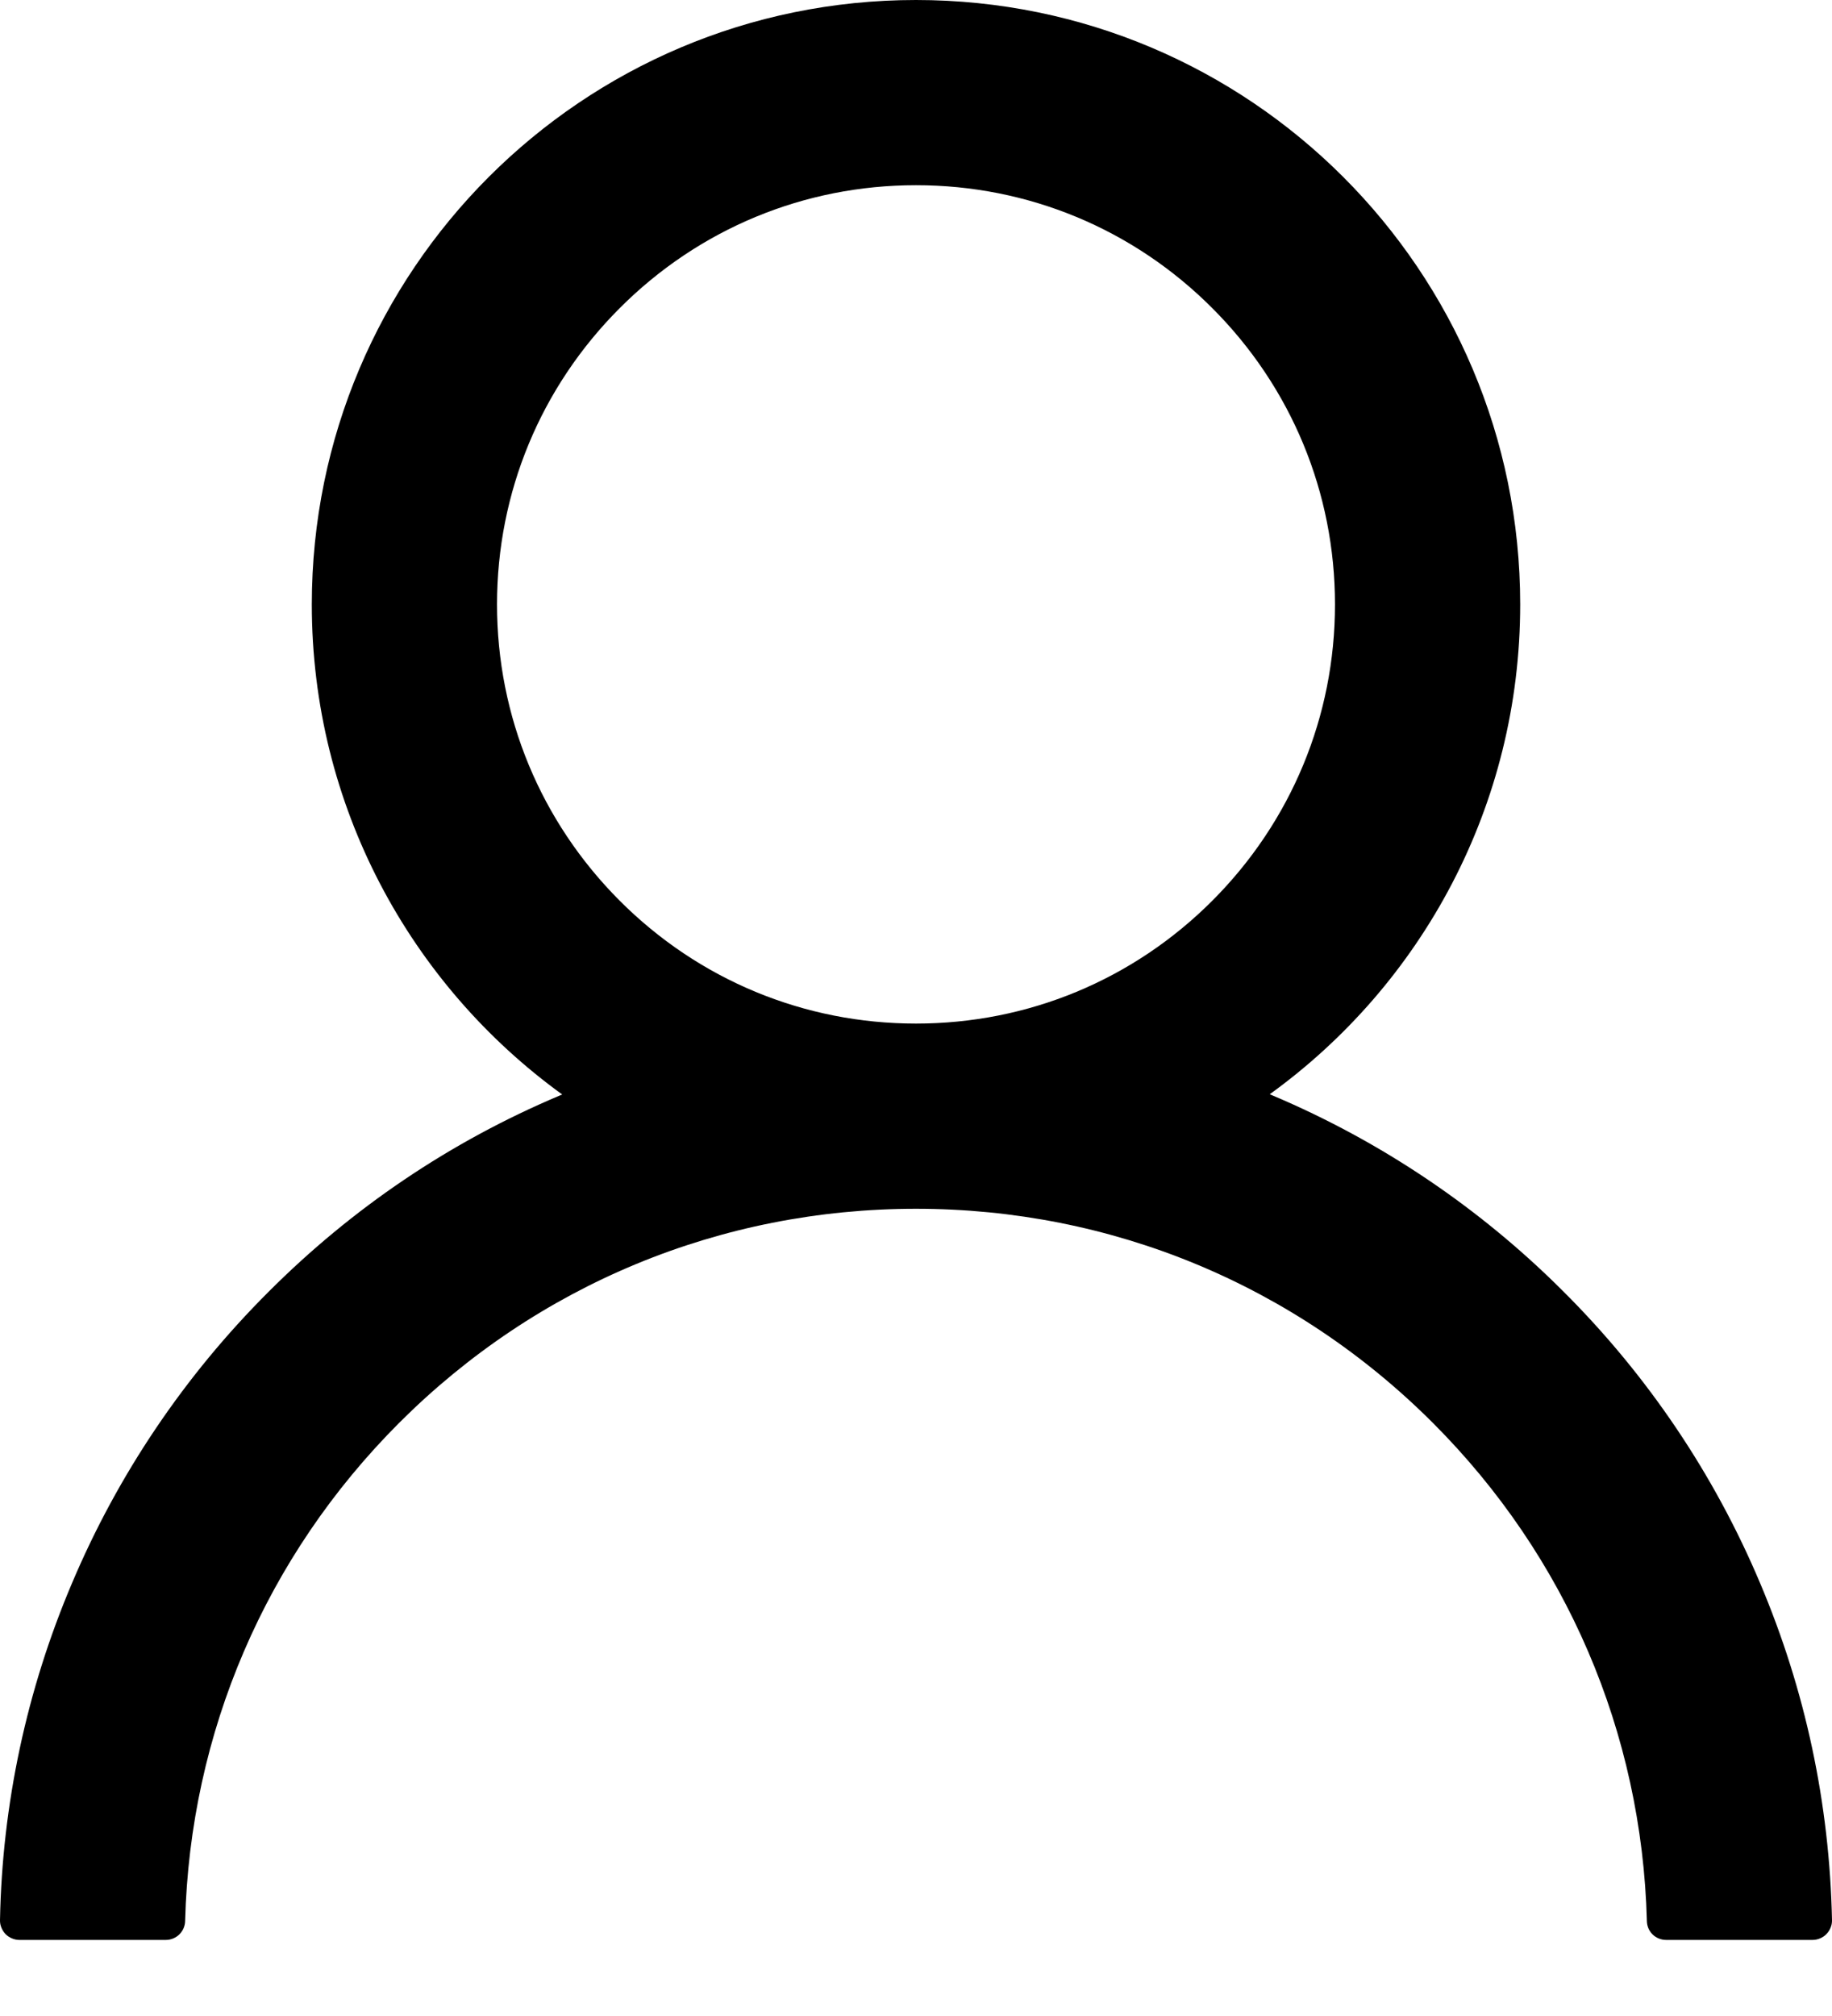 <svg width="20" height="22" viewBox="0 0 20 22" fill="none" xmlns="http://www.w3.org/2000/svg">
<path d="M19.215 17.276C18.714 16.088 17.986 15.009 17.072 14.098C16.161 13.185 15.081 12.457 13.894 11.955C13.883 11.949 13.872 11.947 13.862 11.941C15.519 10.745 16.596 8.795 16.596 6.596C16.596 2.952 13.644 0 10 0C6.356 0 3.404 2.952 3.404 6.596C3.404 8.795 4.481 10.745 6.138 11.944C6.128 11.949 6.117 11.952 6.106 11.957C4.915 12.46 3.846 13.181 2.928 14.101C2.015 15.012 1.287 16.091 0.785 17.279C0.291 18.442 0.024 19.689 6.65049e-05 20.952C-0.001 20.98 0.004 21.009 0.015 21.035C0.025 21.061 0.041 21.086 0.06 21.106C0.08 21.126 0.104 21.142 0.13 21.153C0.156 21.164 0.184 21.17 0.213 21.17H1.809C1.926 21.17 2.019 21.077 2.021 20.963C2.075 18.909 2.899 16.987 4.356 15.529C5.864 14.021 7.867 13.191 10 13.191C12.133 13.191 14.136 14.021 15.644 15.529C17.101 16.987 17.925 18.909 17.979 20.963C17.981 21.08 18.074 21.17 18.191 21.17H19.787C19.816 21.17 19.844 21.164 19.87 21.153C19.896 21.142 19.92 21.126 19.939 21.106C19.959 21.086 19.975 21.061 19.985 21.035C19.996 21.009 20.001 20.98 20 20.952C19.973 19.681 19.71 18.444 19.215 17.276ZM10 11.17C8.779 11.17 7.63 10.694 6.766 9.83C5.902 8.965 5.426 7.816 5.426 6.596C5.426 5.375 5.902 4.226 6.766 3.362C7.63 2.497 8.779 2.021 10 2.021C11.221 2.021 12.37 2.497 13.234 3.362C14.098 4.226 14.574 5.375 14.574 6.596C14.574 7.816 14.098 8.965 13.234 9.83C12.37 10.694 11.221 11.17 10 11.17Z" fill="black"/>
</svg>
